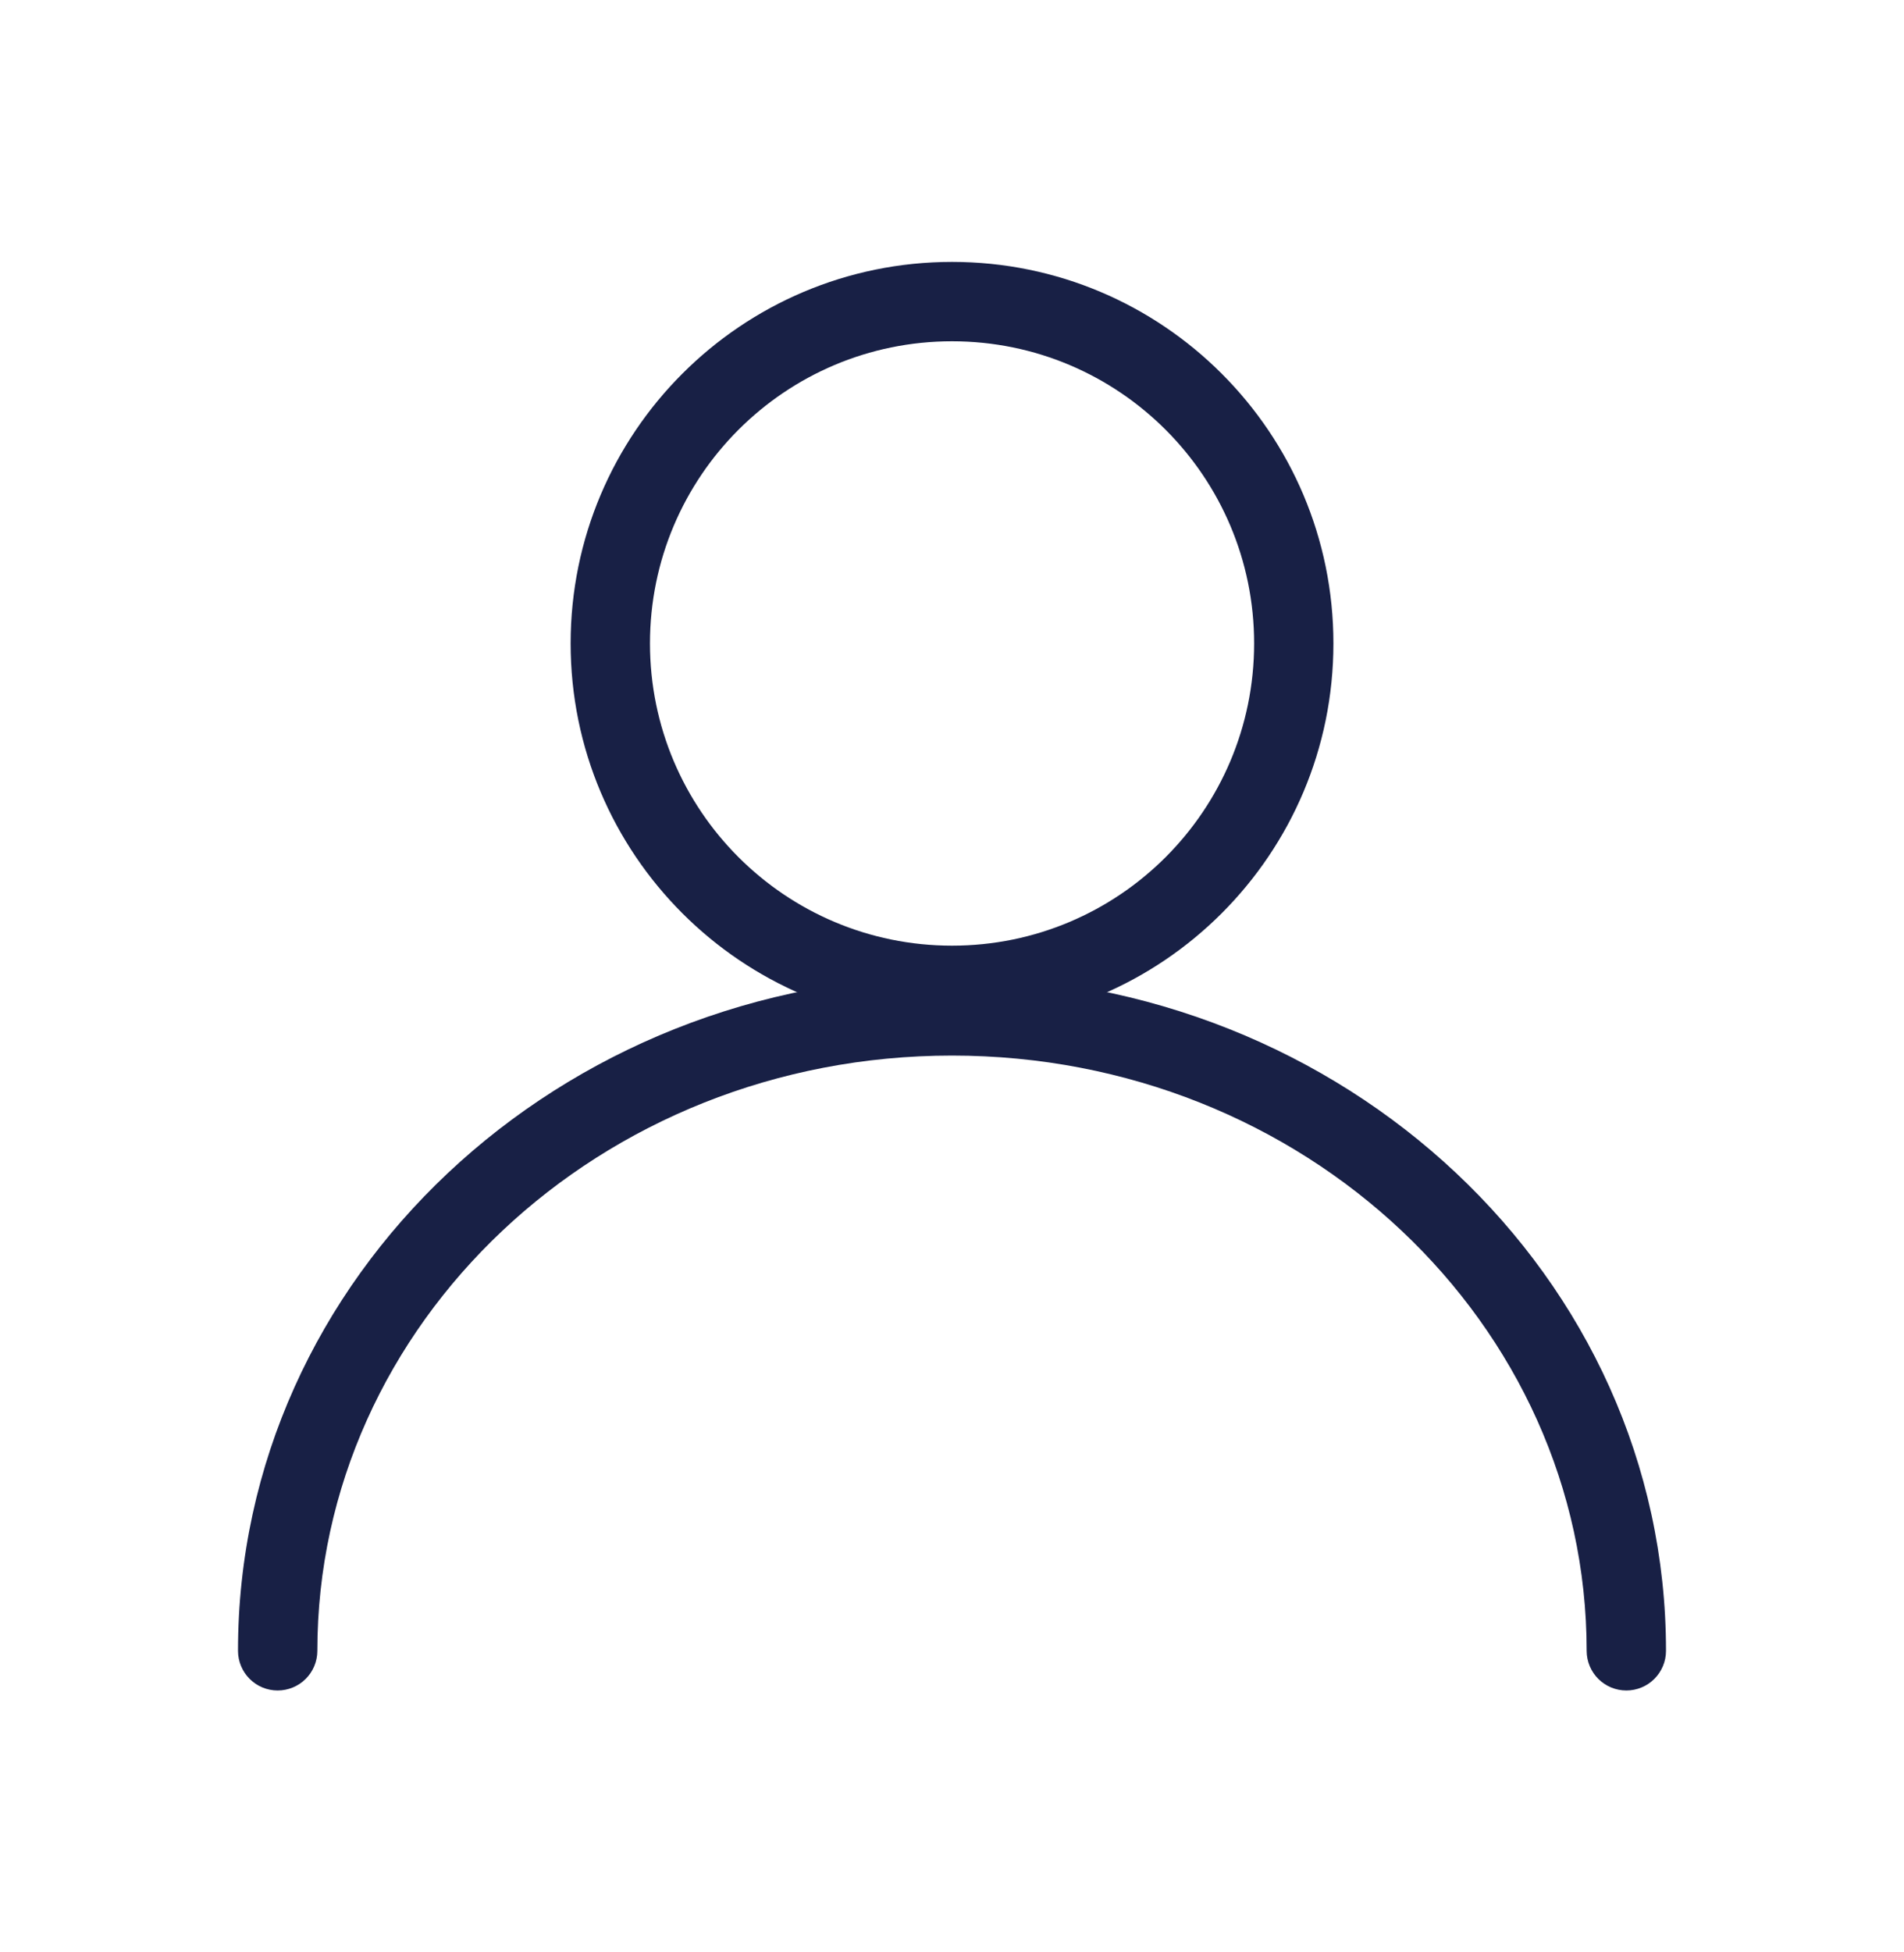 <svg width="40" height="41" viewBox="0 0 40 41" fill="none" xmlns="http://www.w3.org/2000/svg">
<path fill-rule="evenodd" clip-rule="evenodd" d="M20.001 7.167C16.496 7.167 13.655 10.008 13.655 13.512C13.655 17.017 16.496 19.859 20.001 19.859C23.506 19.859 26.347 17.017 26.347 13.512C26.347 10.008 23.506 7.167 20.001 7.167ZM11.988 13.512C11.988 9.088 15.576 5.5 20.001 5.5C24.426 5.5 28.013 9.088 28.013 13.512C28.013 17.938 24.426 21.526 20.001 21.526C15.576 21.526 11.988 17.938 11.988 13.512Z" fill="#182045"/>
<path fill-rule="evenodd" clip-rule="evenodd" d="M20 22.167C12.588 22.167 6.667 27.81 6.667 34.667C6.667 34.888 6.579 35.1 6.423 35.256C6.266 35.413 6.054 35.5 5.833 35.5C5.612 35.5 5.4 35.413 5.244 35.256C5.088 35.1 5 34.888 5 34.667C5 26.796 11.764 20.5 20 20.5C28.236 20.5 35 26.796 35 34.667C35 34.888 34.912 35.1 34.756 35.256C34.6 35.413 34.388 35.5 34.167 35.5C33.946 35.5 33.733 35.413 33.577 35.256C33.421 35.1 33.333 34.888 33.333 34.667C33.333 27.81 27.412 22.167 20 22.167Z" fill="#182045"/>
</svg>
